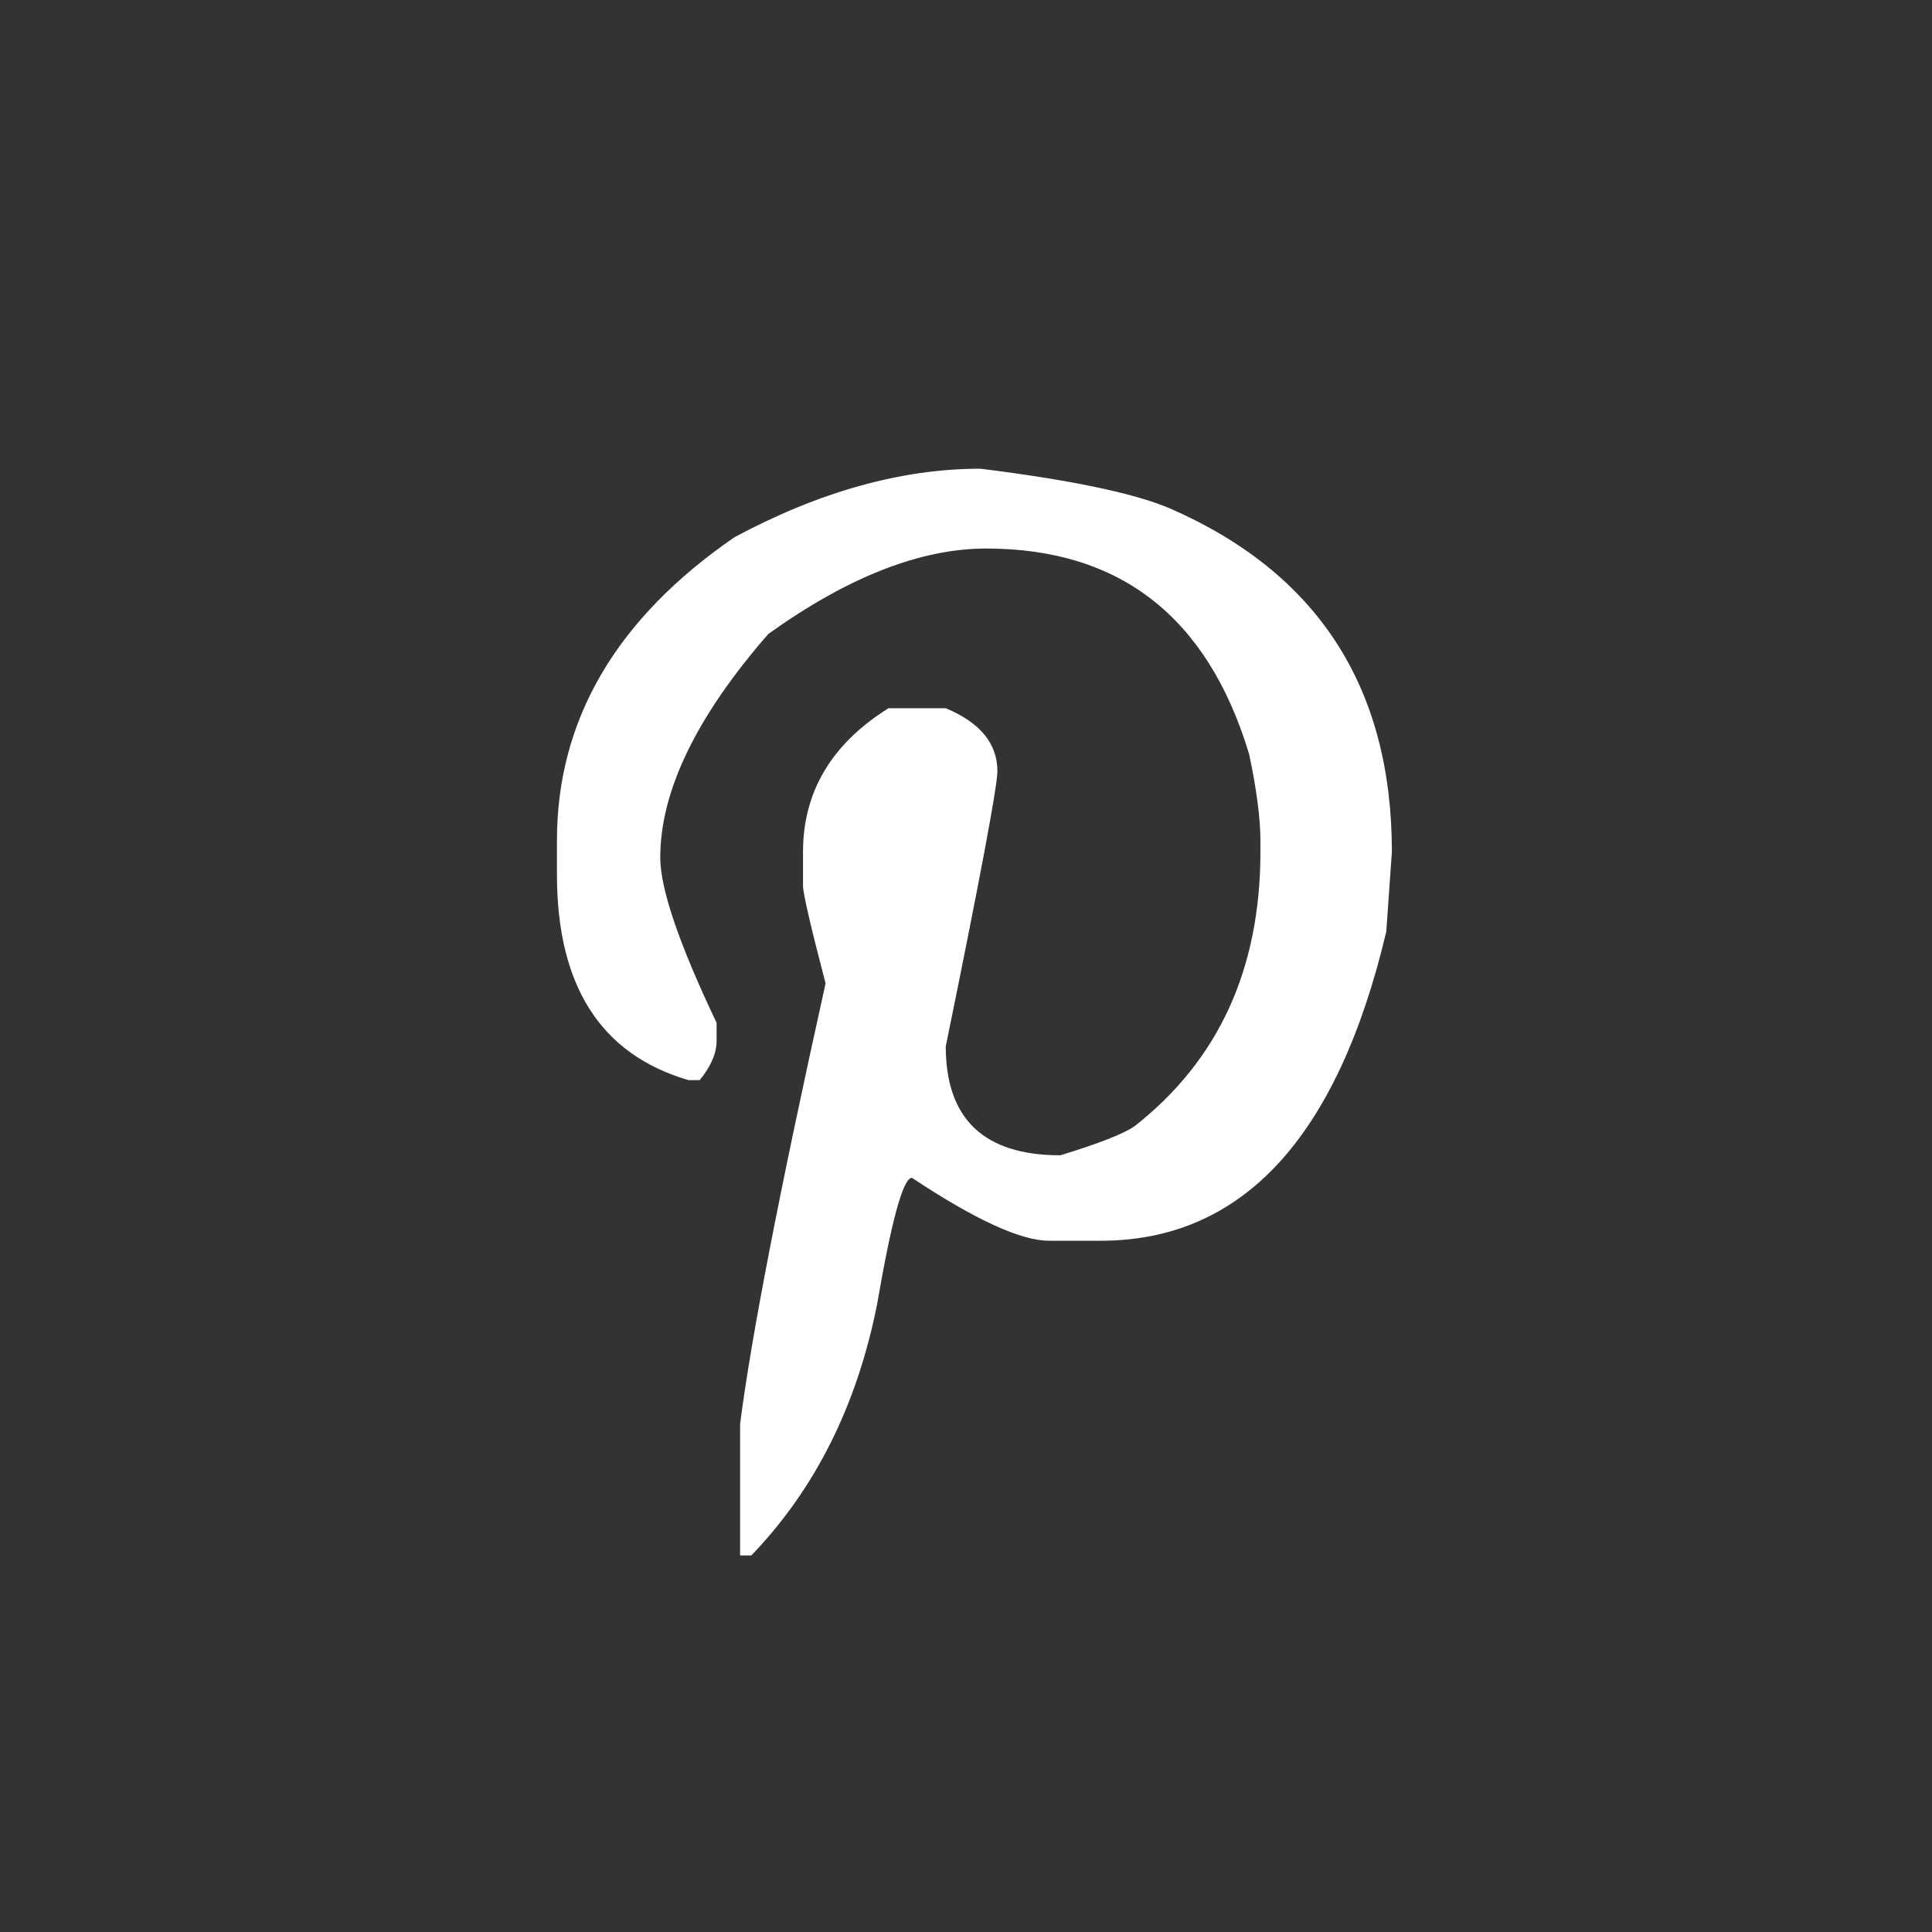 <?xml version="1.0" encoding="utf-8"?>
<!-- Generator: Adobe Illustrator 16.0.3, SVG Export Plug-In . SVG Version: 6.00 Build 0)  -->
<!DOCTYPE svg PUBLIC "-//W3C//DTD SVG 1.1//EN" "http://www.w3.org/Graphics/SVG/1.1/DTD/svg11.dtd">
<svg version="1.1" id="Layer_1" xmlns="http://www.w3.org/2000/svg" xmlns:xlink="http://www.w3.org/1999/xlink" x="0px" y="0px"
	 width="68.439px" height="68.44px" viewBox="0 0 68.439 68.44" enable-background="new 0 0 68.439 68.44" xml:space="preserve">
<rect x="0" y="0" width="68.439" height="68.44" fill="#333333" stroke="none"/>
<path fill="#FFFFFF" d="M19.729,29.778v1.198c0,3.948,1.553,6.377,4.658,7.286h0.399c0.399-0.487,0.599-0.953,0.599-1.397v-0.632
	c-1.33-2.795-1.996-4.747-1.996-5.856c0-2.351,1.275-4.99,3.826-7.918c2.817-2.019,5.391-3.028,7.72-3.028
	c4.746,0,7.852,2.429,9.315,7.287c0.267,1.264,0.399,2.284,0.399,3.061v0.399c0,4.148-1.486,7.387-4.458,9.716
	c-0.378,0.266-1.254,0.61-2.629,1.031c-2.706,0-4.059-1.286-4.059-3.859c1.219-5.967,1.829-9.217,1.829-9.749
	c0-0.976-0.61-1.719-1.829-2.229h-2.03c-2.019,1.265-3.027,2.962-3.027,5.091v1.198c0,0.266,0.266,1.419,0.799,3.46
	c-1.62,7.298-2.629,12.499-3.028,15.604v2.029v2.629h0.399c2.263-2.352,3.748-5.324,4.458-8.917
	c0.511-2.973,0.921-4.459,1.231-4.459c2.24,1.486,3.859,2.229,4.857,2.229h1.83c5.013,0,8.385-3.648,10.115-10.946l0.199-2.828
	c0-5.833-2.629-9.893-7.886-12.178c-1.264-0.532-3.493-0.998-6.688-1.397c-2.795,0-5.701,0.811-8.717,2.429
	C21.826,21.915,19.729,25.498,19.729,29.778z"/>
</svg>
